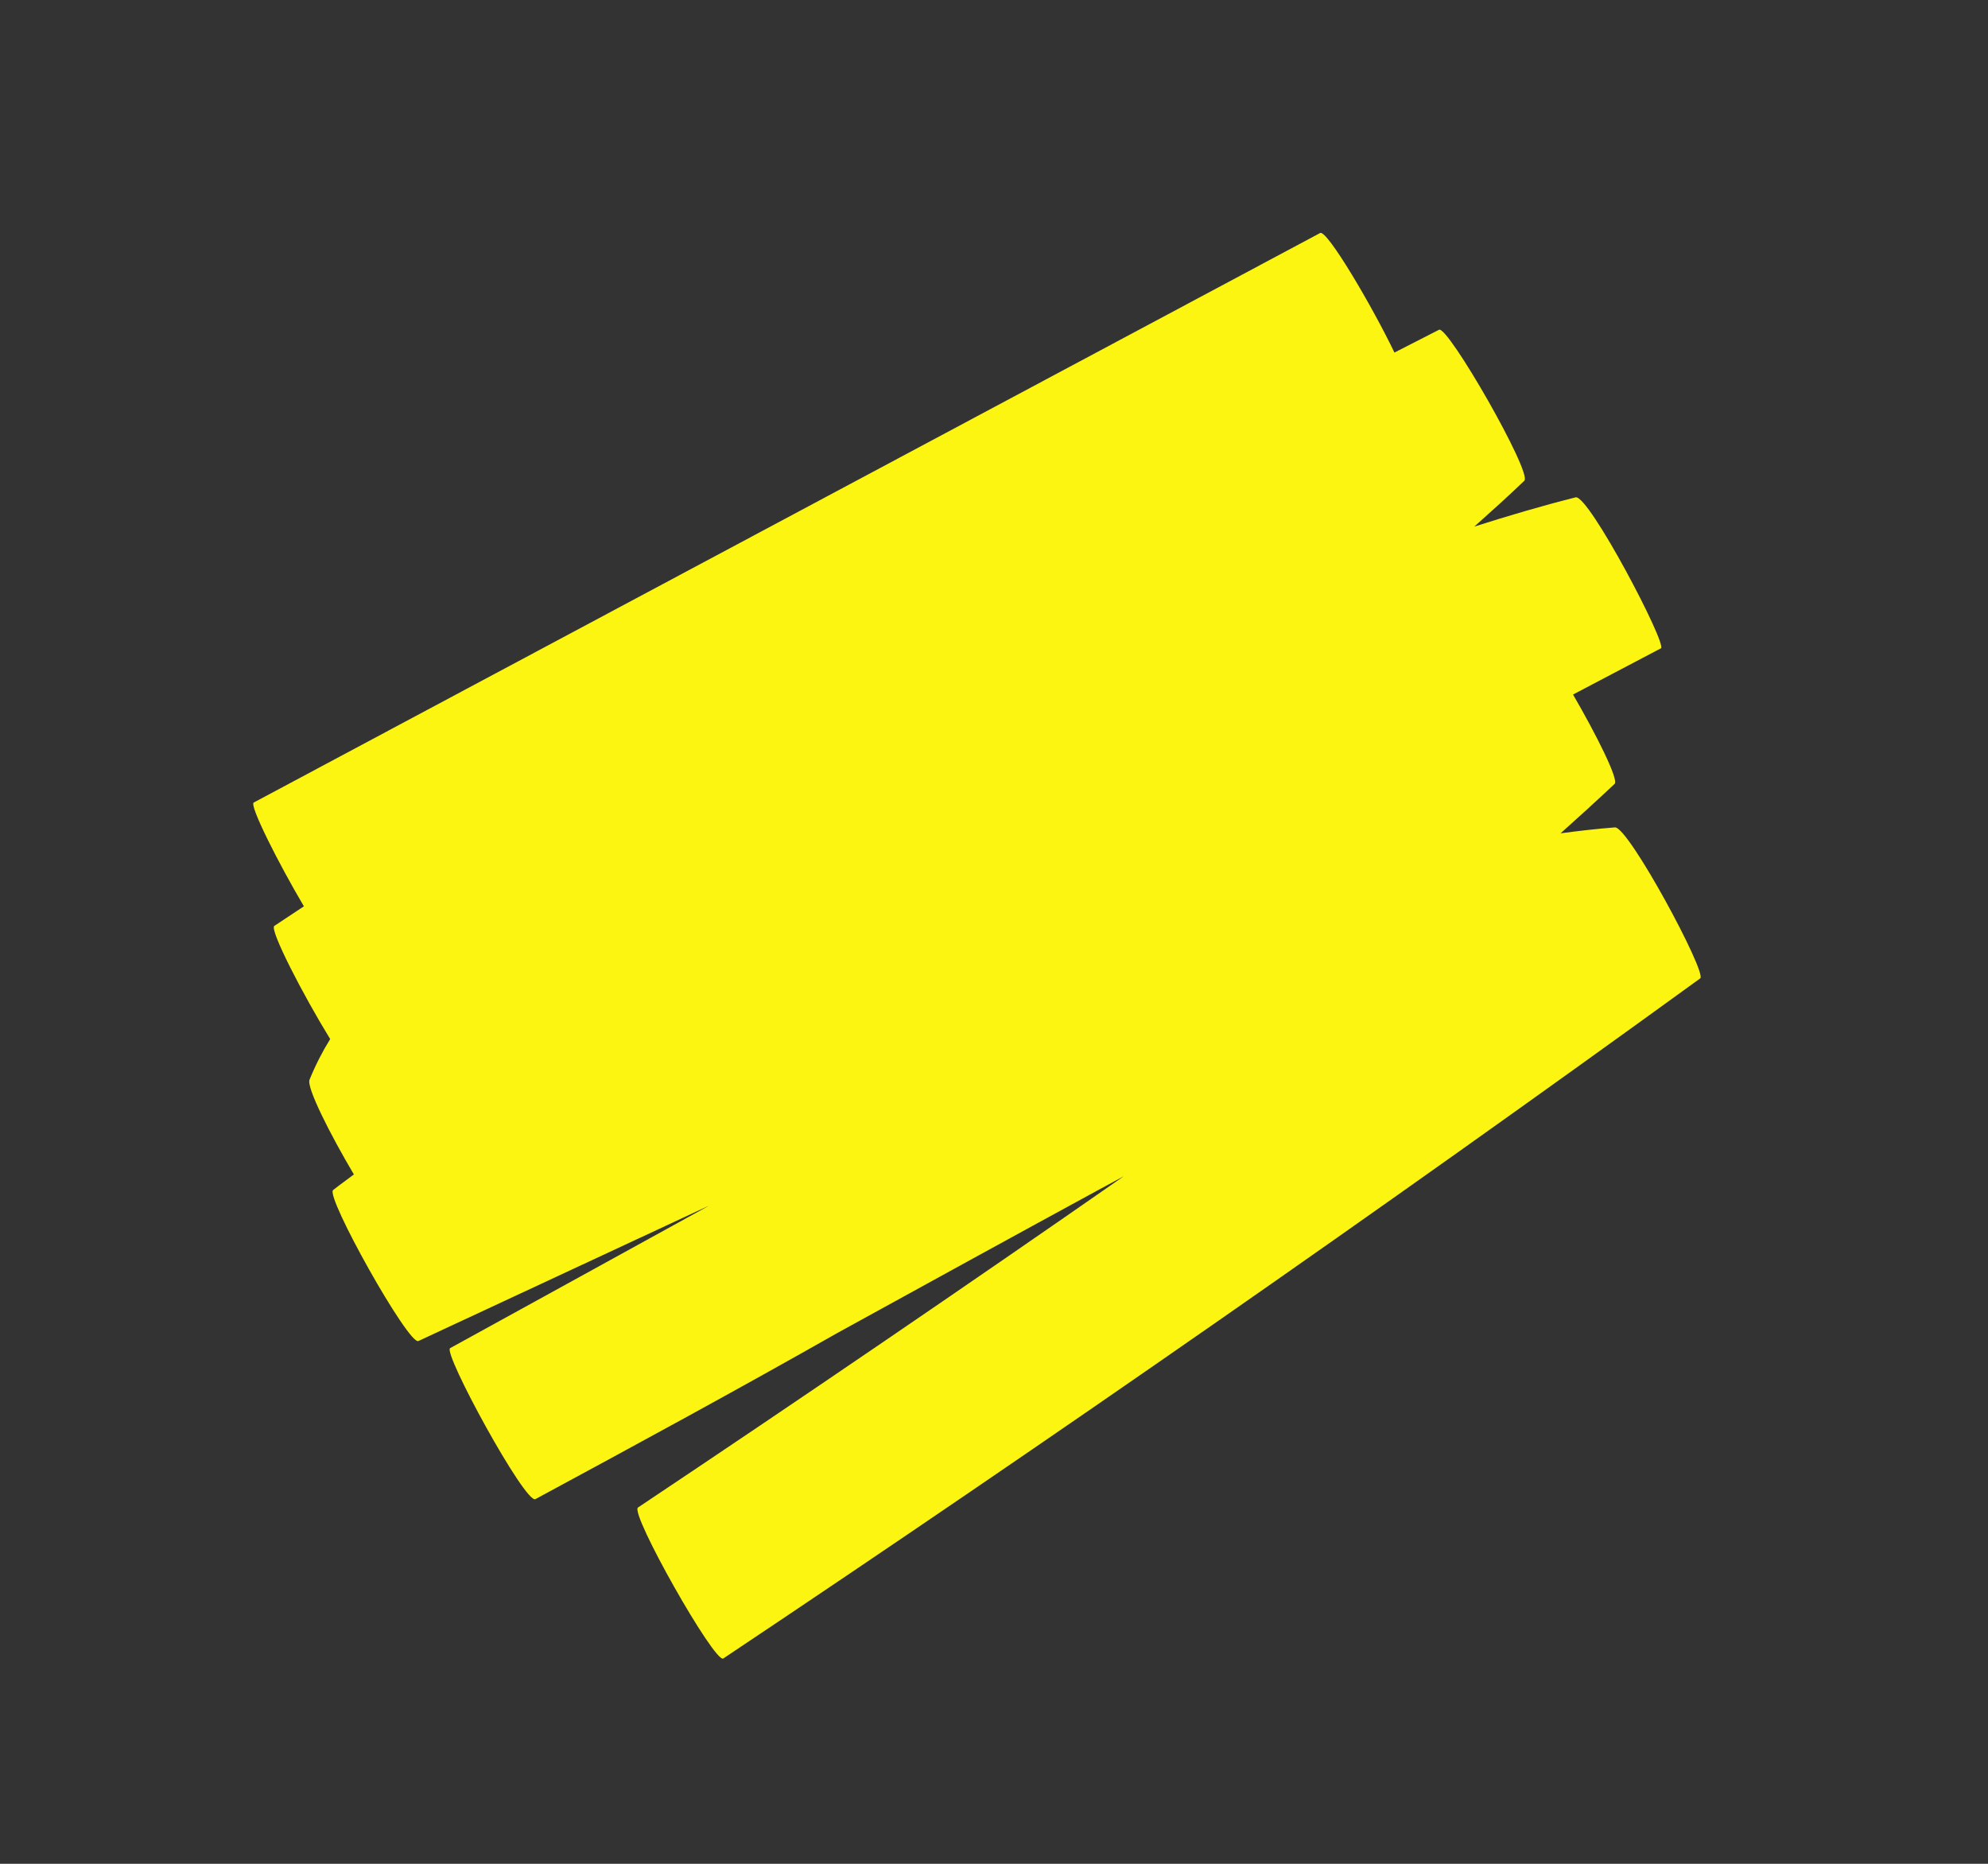 <svg width="240" height="225" viewBox="0 0 240 225" fill="none" xmlns="http://www.w3.org/2000/svg">
<rect x="0" y="0" width="240" height="225" fill="#333333" stroke="none"/>
<g clip-path="url(#clip0_2083_2)">
<path d="M190.215 60.04C186.07 61.084 182.007 62.29 177.983 63.572C180.015 61.757 182.046 59.941 184.025 58.033C185.006 57.085 174.788 39.265 173.727 39.807C171.933 40.727 170.138 41.645 168.343 42.562C165.722 37.09 160.203 27.684 159.372 28.129C116.459 51.048 73.545 73.966 30.631 96.885C30.072 97.186 33.59 104.172 36.688 109.411C35.498 110.199 34.308 110.989 33.117 111.777C32.491 112.191 36.618 120.167 39.861 125.434C38.934 126.931 38.097 128.56 37.367 130.345C36.985 131.282 39.887 136.993 42.722 141.78C41.892 142.417 41.035 143.011 40.214 143.665C39.254 144.427 49.343 162.433 50.51 161.889C62.219 156.435 73.928 150.984 85.636 145.529C75.205 151.27 64.778 157.018 54.342 162.75C53.416 163.259 63.434 181.624 64.639 180.975C76.836 174.386 89.028 167.767 101.095 160.917C111.577 155.152 122.061 149.391 132.568 143.671C133.599 143.109 134.634 142.553 135.668 141.996C116.232 155.521 96.683 168.853 77.022 181.988C76.001 182.669 86.316 200.883 87.32 200.213C127.094 173.644 166.409 146.276 205.259 118.11C206.119 117.485 196.586 99.757 194.962 99.884C192.744 100.056 190.564 100.31 188.399 100.599C190.592 98.638 192.773 96.657 194.925 94.627C195.449 94.133 192.704 88.666 189.903 83.845C193.44 81.985 196.976 80.125 200.512 78.266C201.318 77.843 191.772 59.648 190.215 60.04Z" fill="#FCF512"/>
</g>
<defs>
<clipPath id="clip0_2083_2">
<rect width="188.804" height="154.261" fill="white" transform="translate(0 88.781) rotate(-28.049)"/>
</clipPath>
</defs>
</svg>
